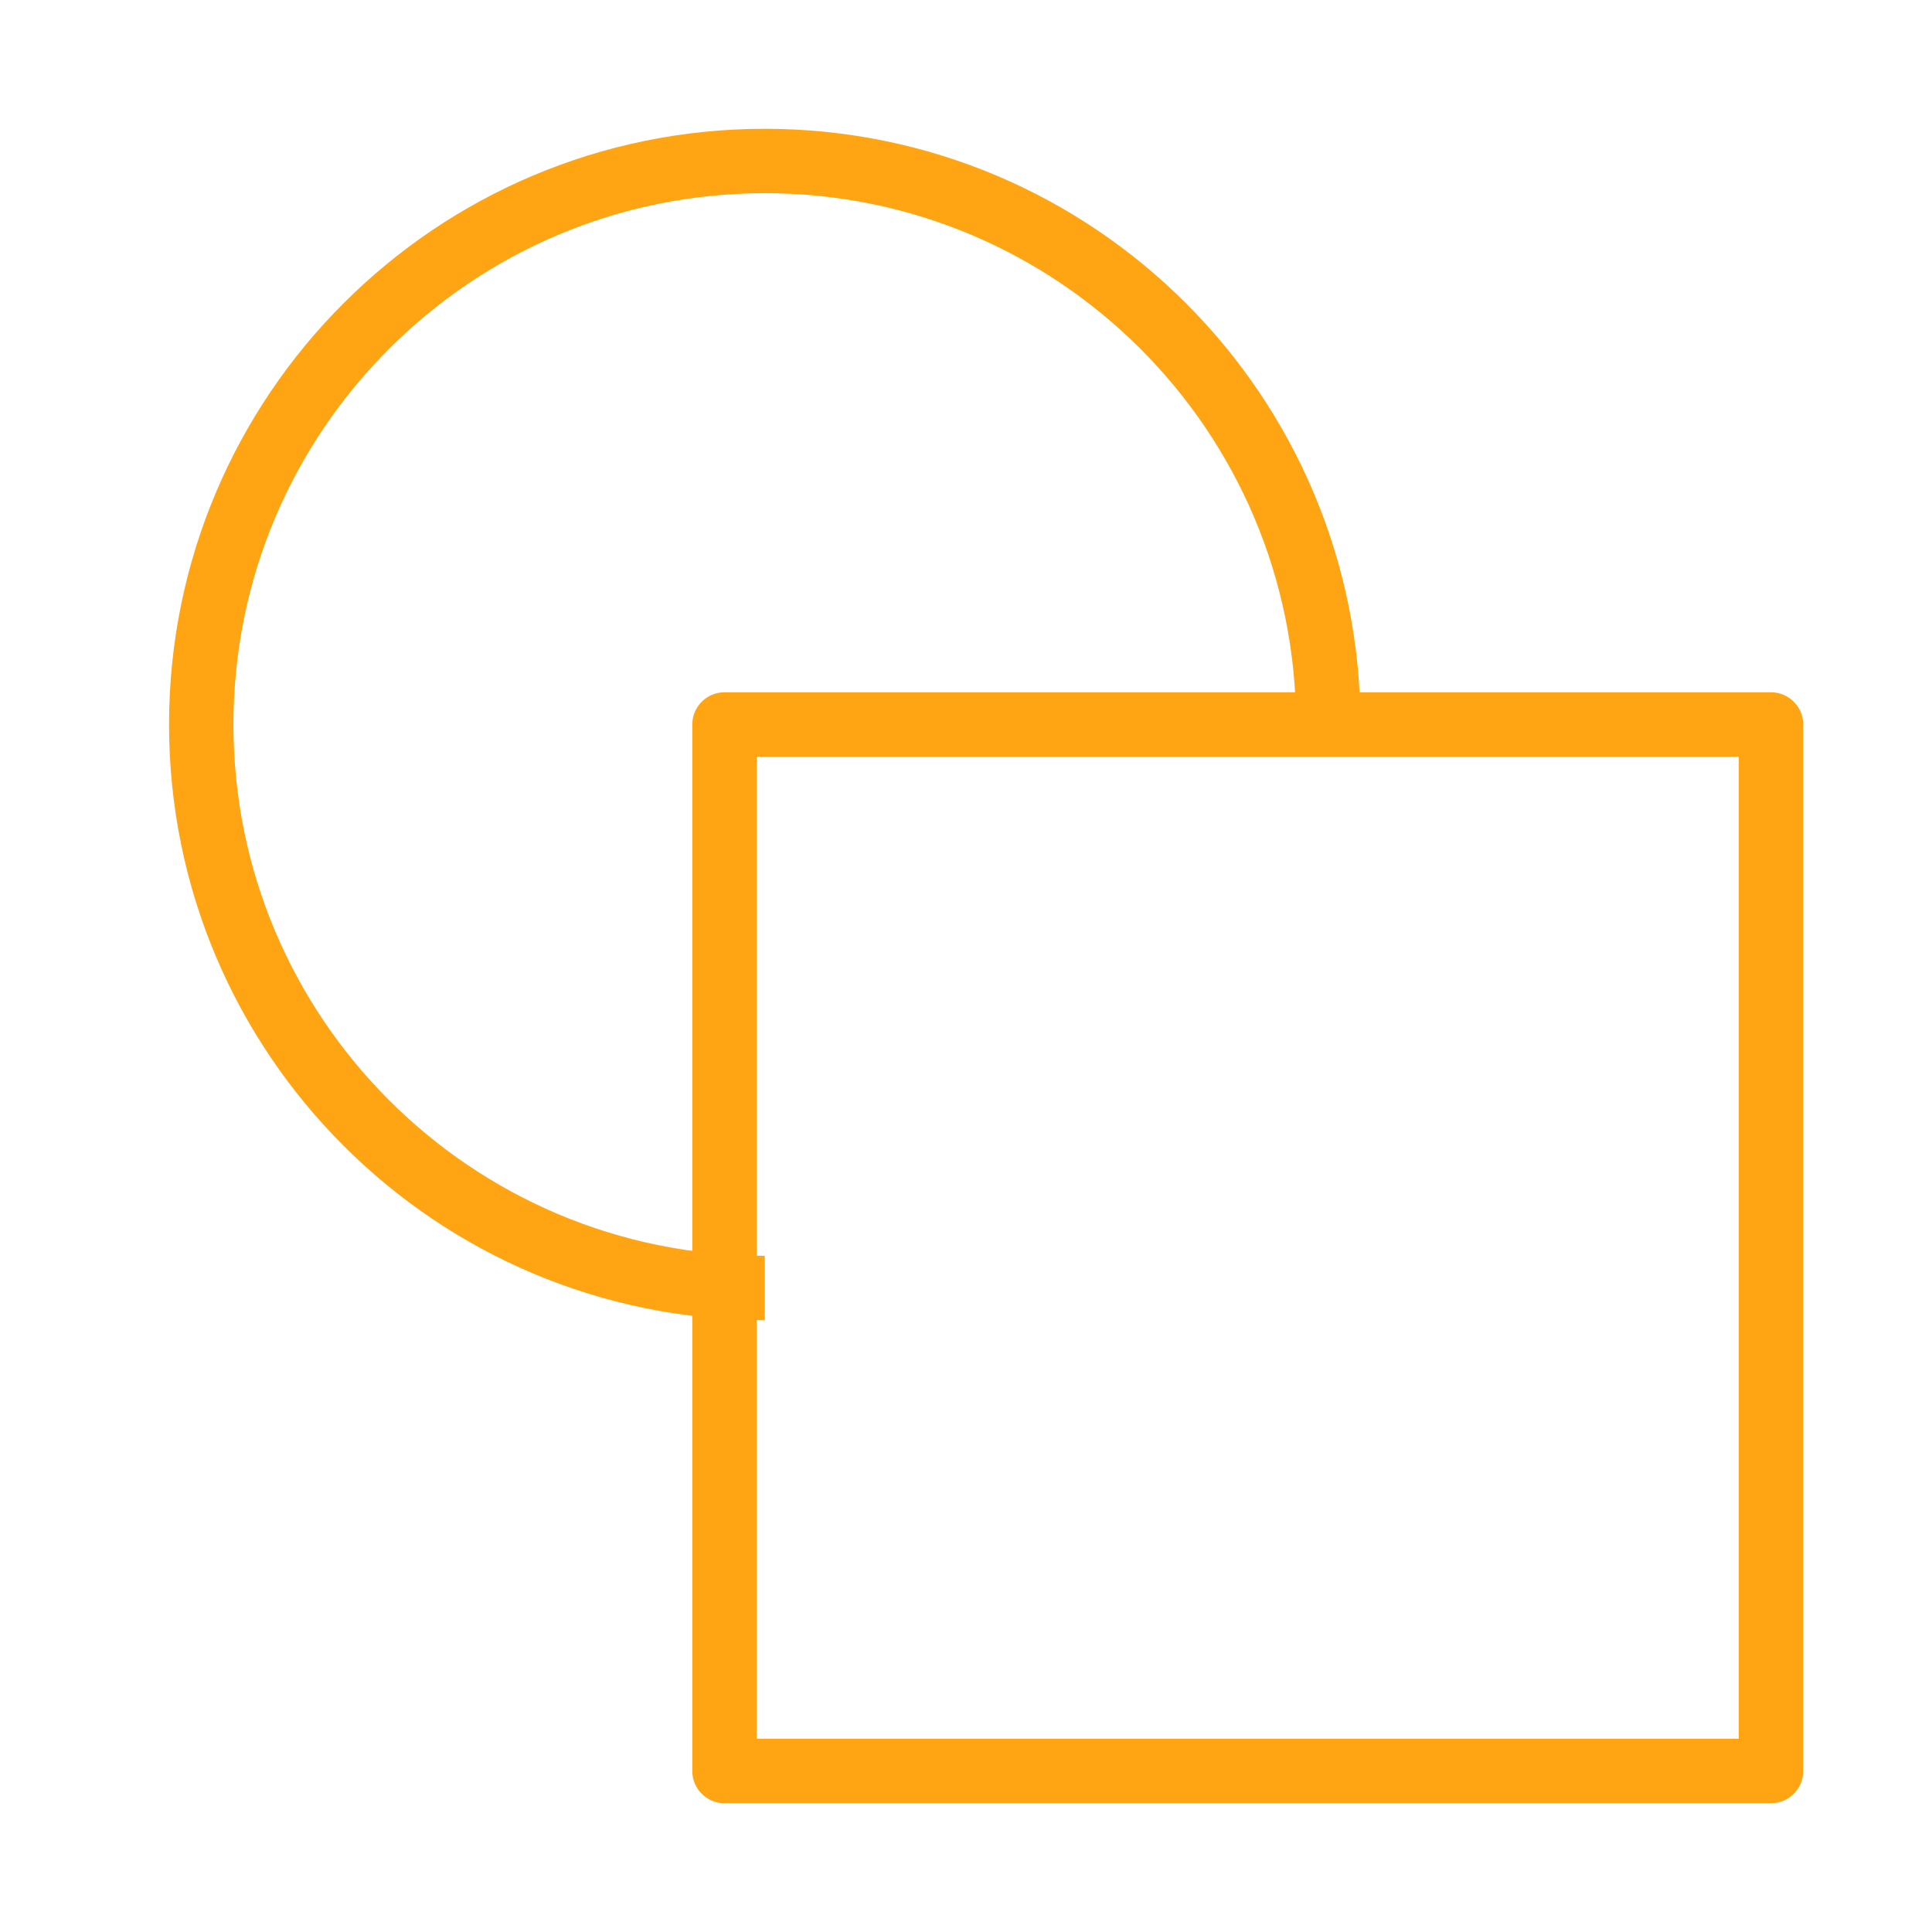 <svg width="60" height="60" viewBox="0 0 60 60" fill="none" xmlns="http://www.w3.org/2000/svg">
<path d="M23.75 40C14.085 40 6.25 32.165 6.25 22.5C6.25 12.835 14.085 5 23.75 5C33.415 5 41.25 12.835 41.25 22.5" stroke="#FFA514" stroke-width="2" stroke-linejoin="round"/>
<path d="M55 22.5H22.5V55H55V22.5Z" stroke="#FFA514" stroke-width="2" stroke-linejoin="round"/>
</svg>
